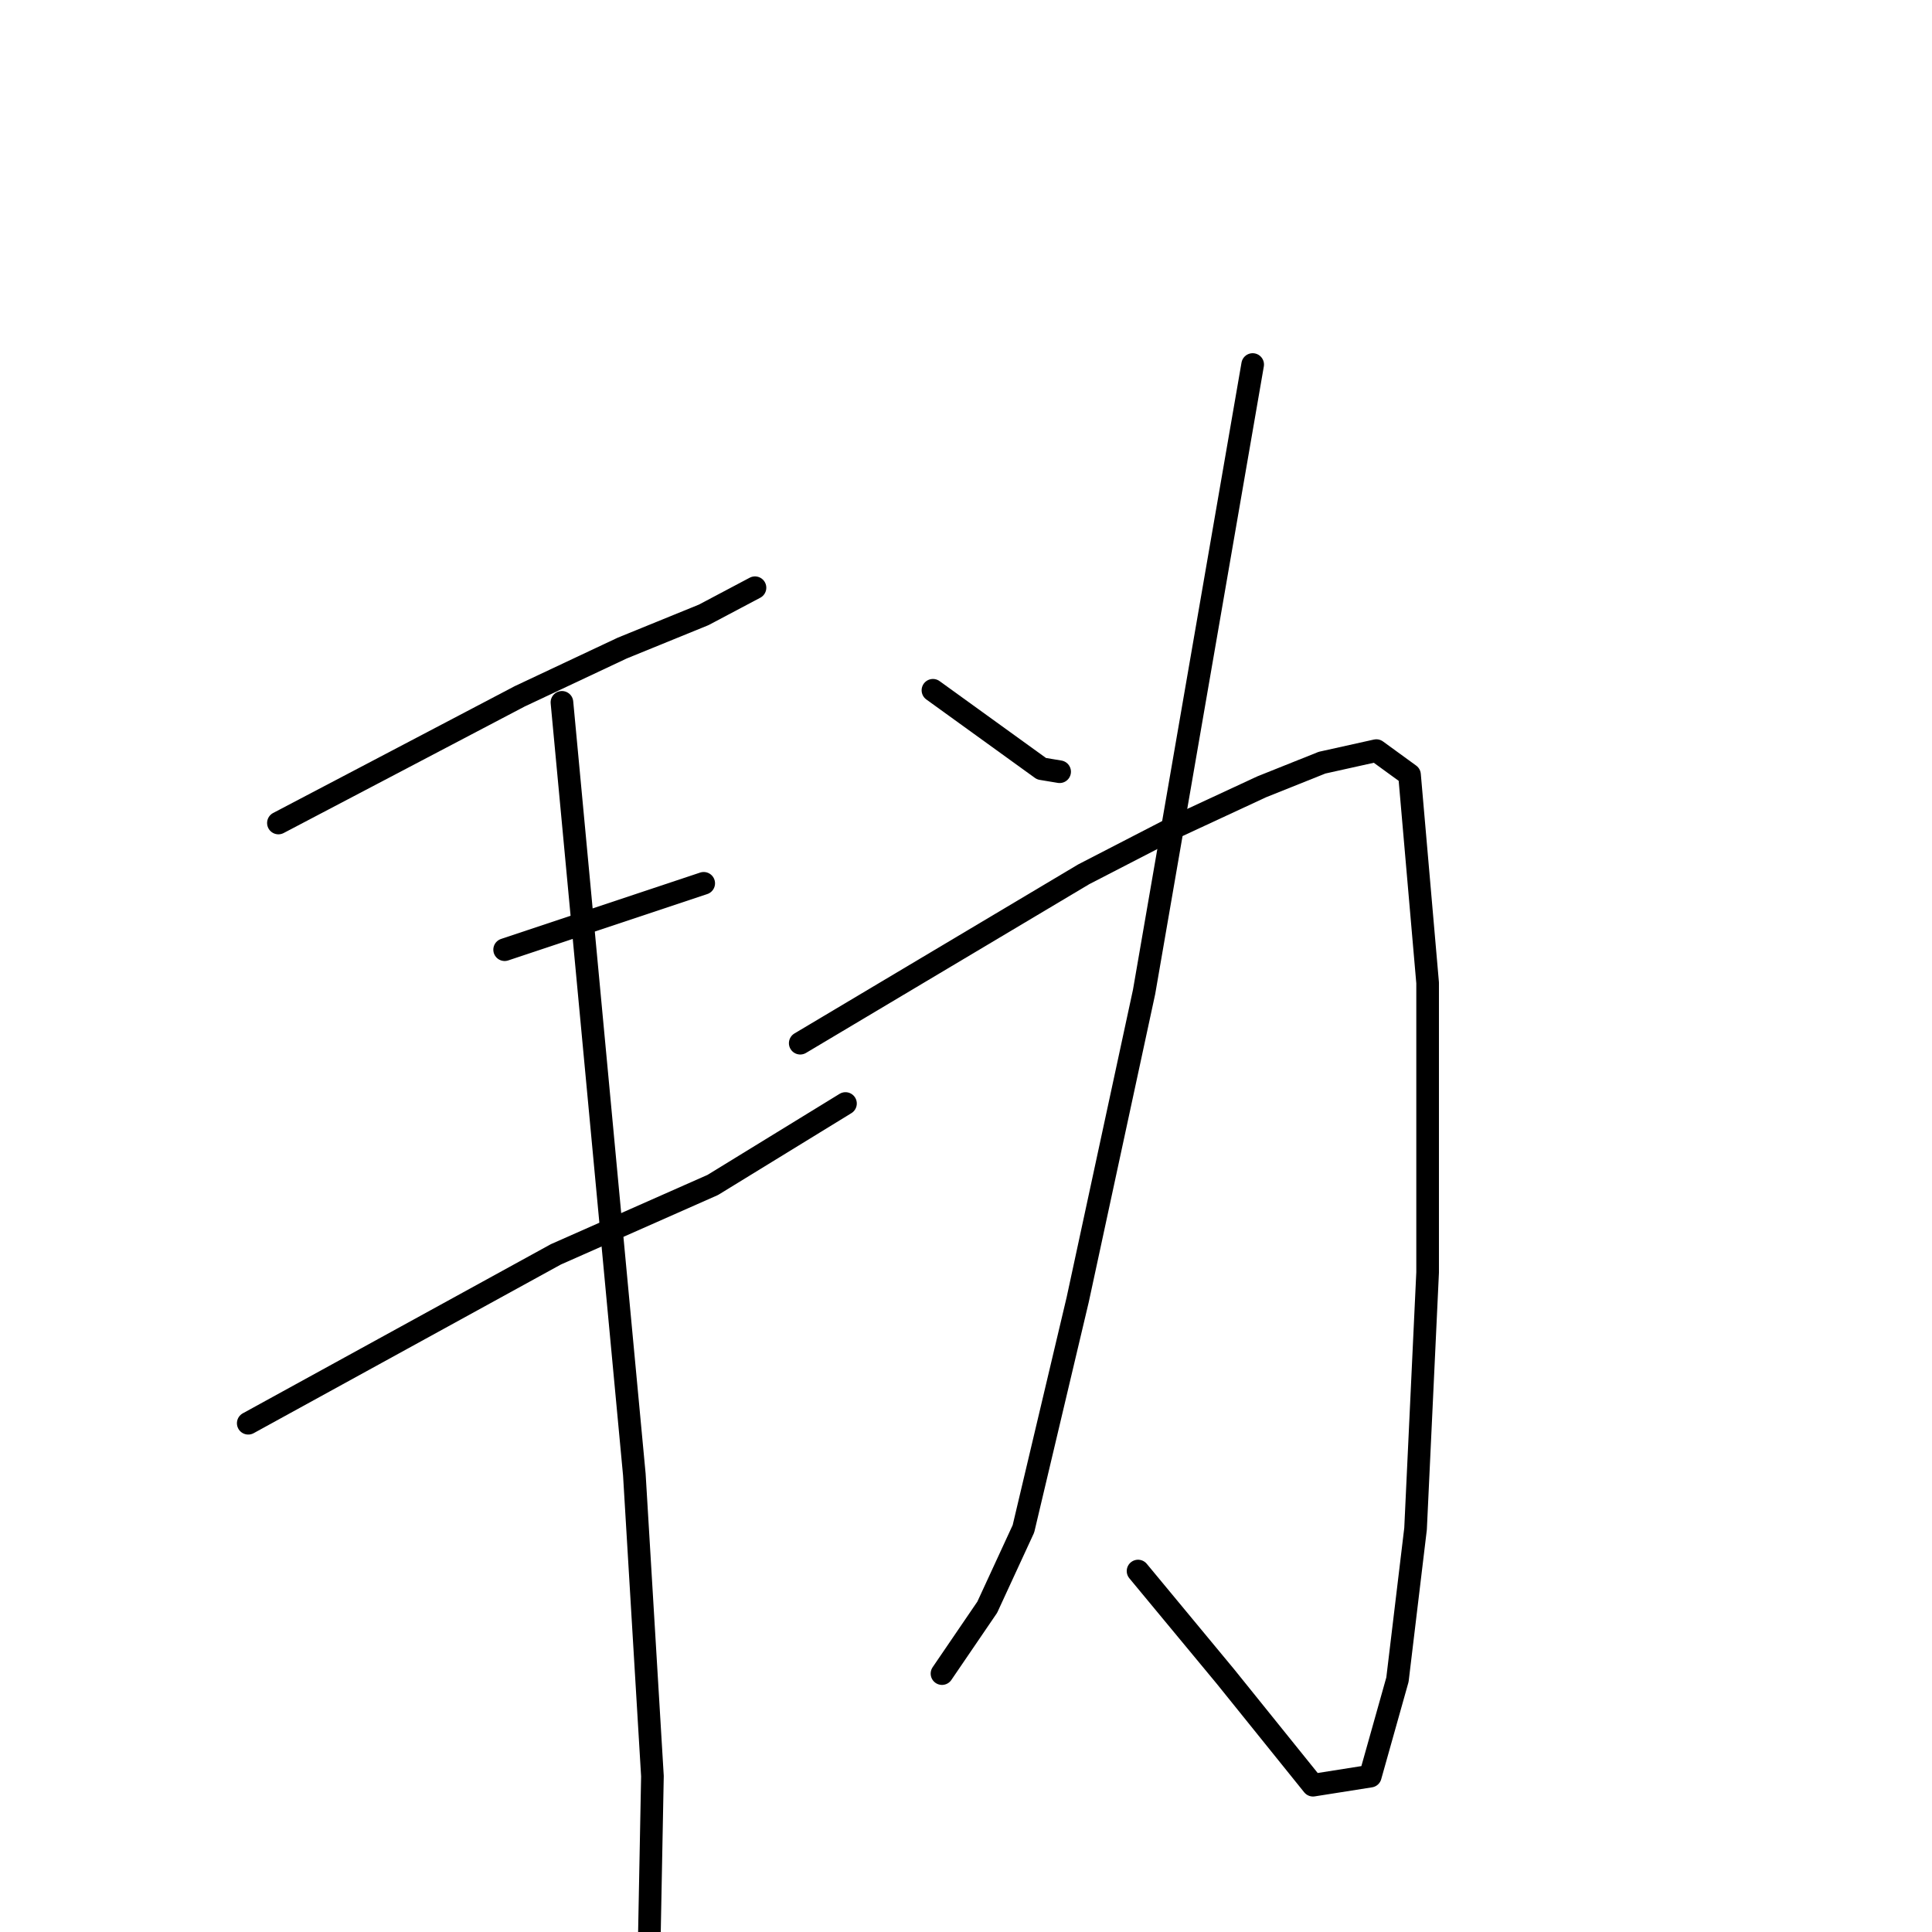 <?xml version="1.0" standalone="no"?>
    <svg width="256" height="256" xmlns="http://www.w3.org/2000/svg" version="1.1">
    <polyline stroke="black" stroke-width="3" stroke-linecap="round" fill="transparent" stroke-linejoin="round" points="36.891 109.052 52.878 100.659 68.865 92.266 82.454 85.871 93.245 81.474 100.039 77.877 100.039 77.877 " />
        <polyline stroke="black" stroke-width="3" stroke-linecap="round" fill="transparent" stroke-linejoin="round" points="66.867 125.838 78.857 121.841 90.847 117.845 93.245 117.045 93.245 117.045 " />
        <polyline stroke="black" stroke-width="3" stroke-linecap="round" fill="transparent" stroke-linejoin="round" points="32.894 188.587 53.278 177.396 73.661 166.205 94.444 157.013 112.03 146.221 112.03 146.221 " />
        <polyline stroke="black" stroke-width="3" stroke-linecap="round" fill="transparent" stroke-linejoin="round" points="74.46 93.065 79.257 144.223 84.053 195.381 86.451 235.349 86.051 256.132 86.051 263.326 86.051 263.326 " />
        <polyline stroke="black" stroke-width="3" stroke-linecap="round" fill="transparent" stroke-linejoin="round" points="123.62 91.466 130.814 96.662 138.008 101.858 140.406 102.257 140.406 102.257 " />
        <polyline stroke="black" stroke-width="3" stroke-linecap="round" fill="transparent" stroke-linejoin="round" points="165.985 48.302 158.791 89.868 151.597 131.434 142.804 172.2 135.61 202.575 130.814 212.967 124.819 221.76 124.819 221.76 " />
        <polyline stroke="black" stroke-width="3" stroke-linecap="round" fill="transparent" stroke-linejoin="round" points="106.035 138.228 124.819 127.037 143.604 115.846 155.994 109.452 167.185 104.256 175.178 101.058 182.372 99.46 186.768 102.657 189.167 130.235 189.167 168.603 187.568 202.575 185.17 222.559 181.573 235.349 173.979 236.548 162.388 222.159 150.798 208.171 150.798 208.171 " />
        </svg>